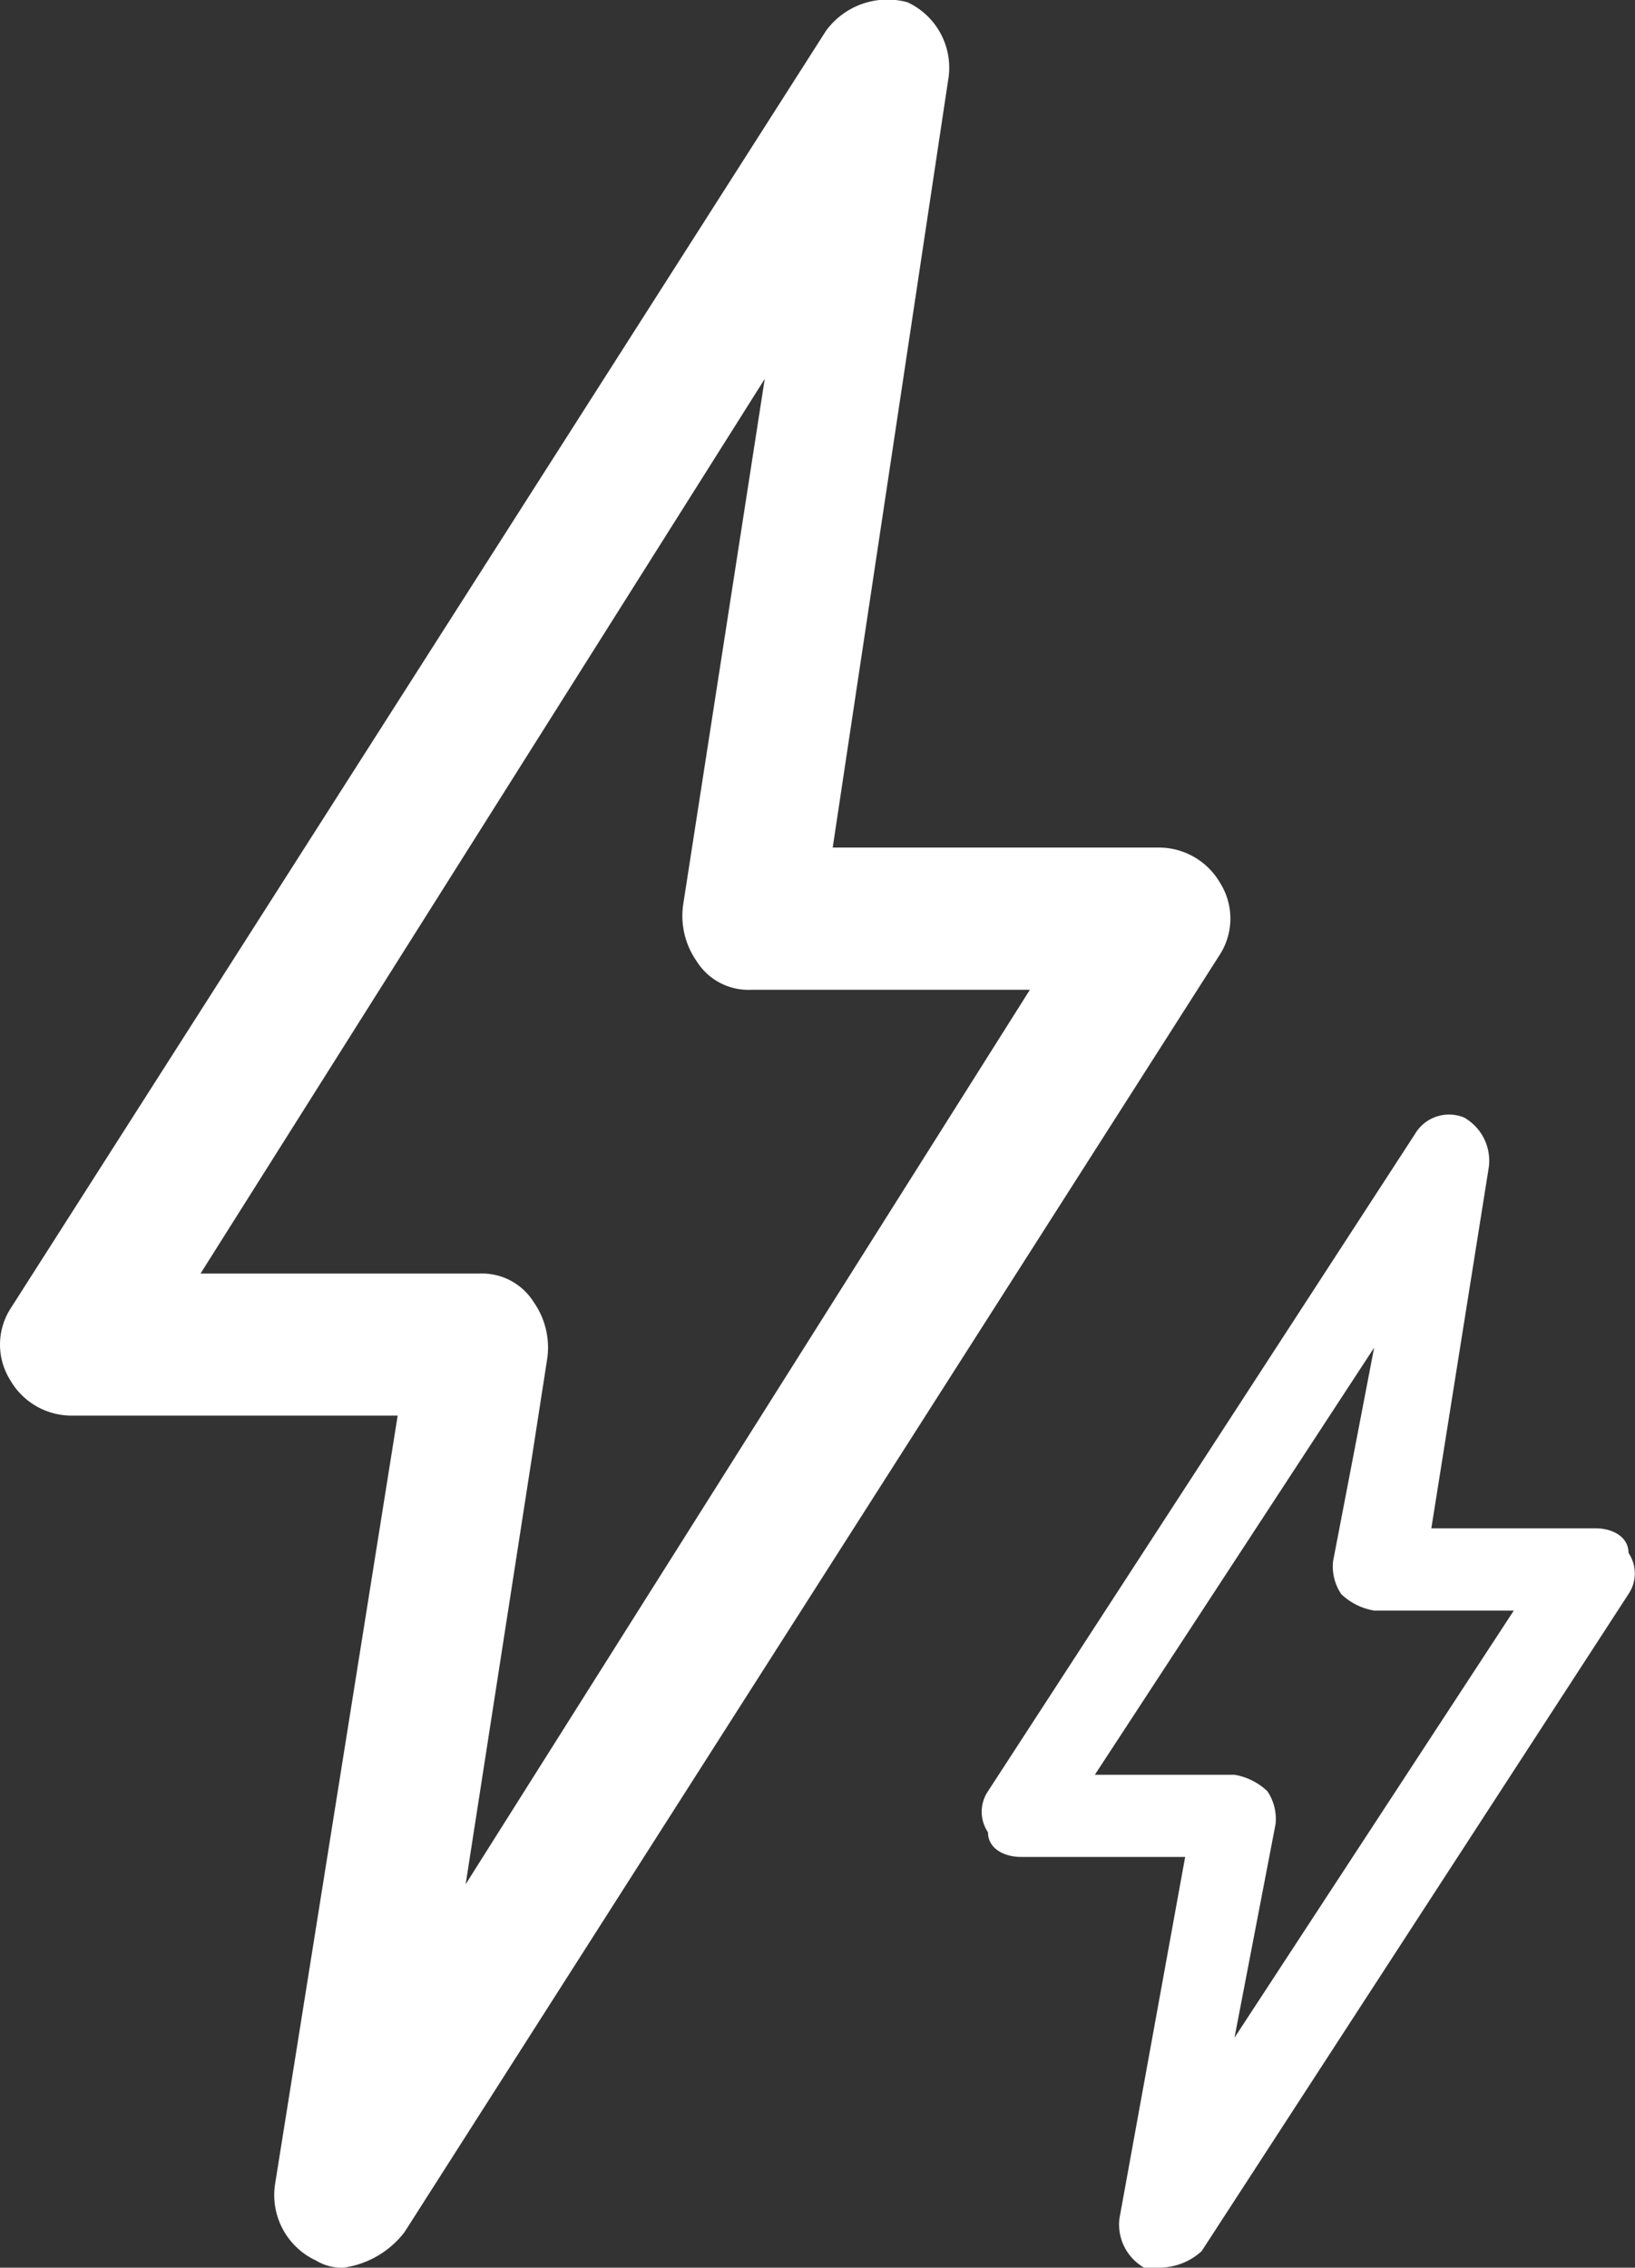 <svg xmlns="http://www.w3.org/2000/svg" viewBox="0 0 25.955 36">
  <rect x="0" y="0" width="25.955" height="36" fill="#333333" stroke="none"/>
  <defs>
    <style>
      .cls-1 {
        fill: #fff;
      }
    </style>
  </defs>
  <g id="低電量icon-active" transform="translate(-252 -3288)">
    <g id="Group_781" data-name="Group 781" transform="translate(252 3288)">
      <path id="Path_1035" data-name="Path 1035" class="cls-1" d="M5.4,36.064a.787.787,0,0,1-.432-.113,1.146,1.146,0,0,1-.647-1.24L6.263,22.537H1.083a1.124,1.124,0,0,1-.971-.564,1.062,1.062,0,0,1,0-1.127L13.061.555A1.208,1.208,0,0,1,14.356.1,1.146,1.146,0,0,1,15,1.345L13.169,13.519h5.18a1.124,1.124,0,0,1,.971.564,1.062,1.062,0,0,1,0,1.127L6.371,35.5A1.475,1.475,0,0,1,5.4,36.064ZM3.133,20.282H7.558a.968.968,0,0,1,.863.451,1.255,1.255,0,0,1,.216.9L7.342,29.977l8.957-14.2H11.874a.968.968,0,0,1-.863-.451,1.255,1.255,0,0,1-.216-.9L12.09,6.079Z" transform="translate(0.05 -0.064)"/>
    </g>
    <g id="Group_782" data-name="Group 782" transform="translate(267.587 3305.691)">
      <path id="Path_1036" data-name="Path 1036" class="cls-1" d="M17.861,36.269H17.6a.789.789,0,0,1-.391-.782l1.043-5.738H15.644c-.261,0-.522-.13-.522-.391a.582.582,0,0,1,0-.652L21.9,18.273a.627.627,0,0,1,.782-.261.789.789,0,0,1,.391.782l-.913,5.738h2.608c.261,0,.522.13.522.391a.582.582,0,0,1,0,.652L18.513,36.008A1,1,0,0,1,17.861,36.269Zm-1.043-7.824h2.217a.989.989,0,0,1,.522.261.784.784,0,0,1,.13.522l-.652,3.391,4.434-6.781H21.252a.989.989,0,0,1-.522-.261.784.784,0,0,1-.13-.522l.652-3.391Z" transform="translate(-15.025 -17.961)"/>
    </g>
  </g>
</svg>
